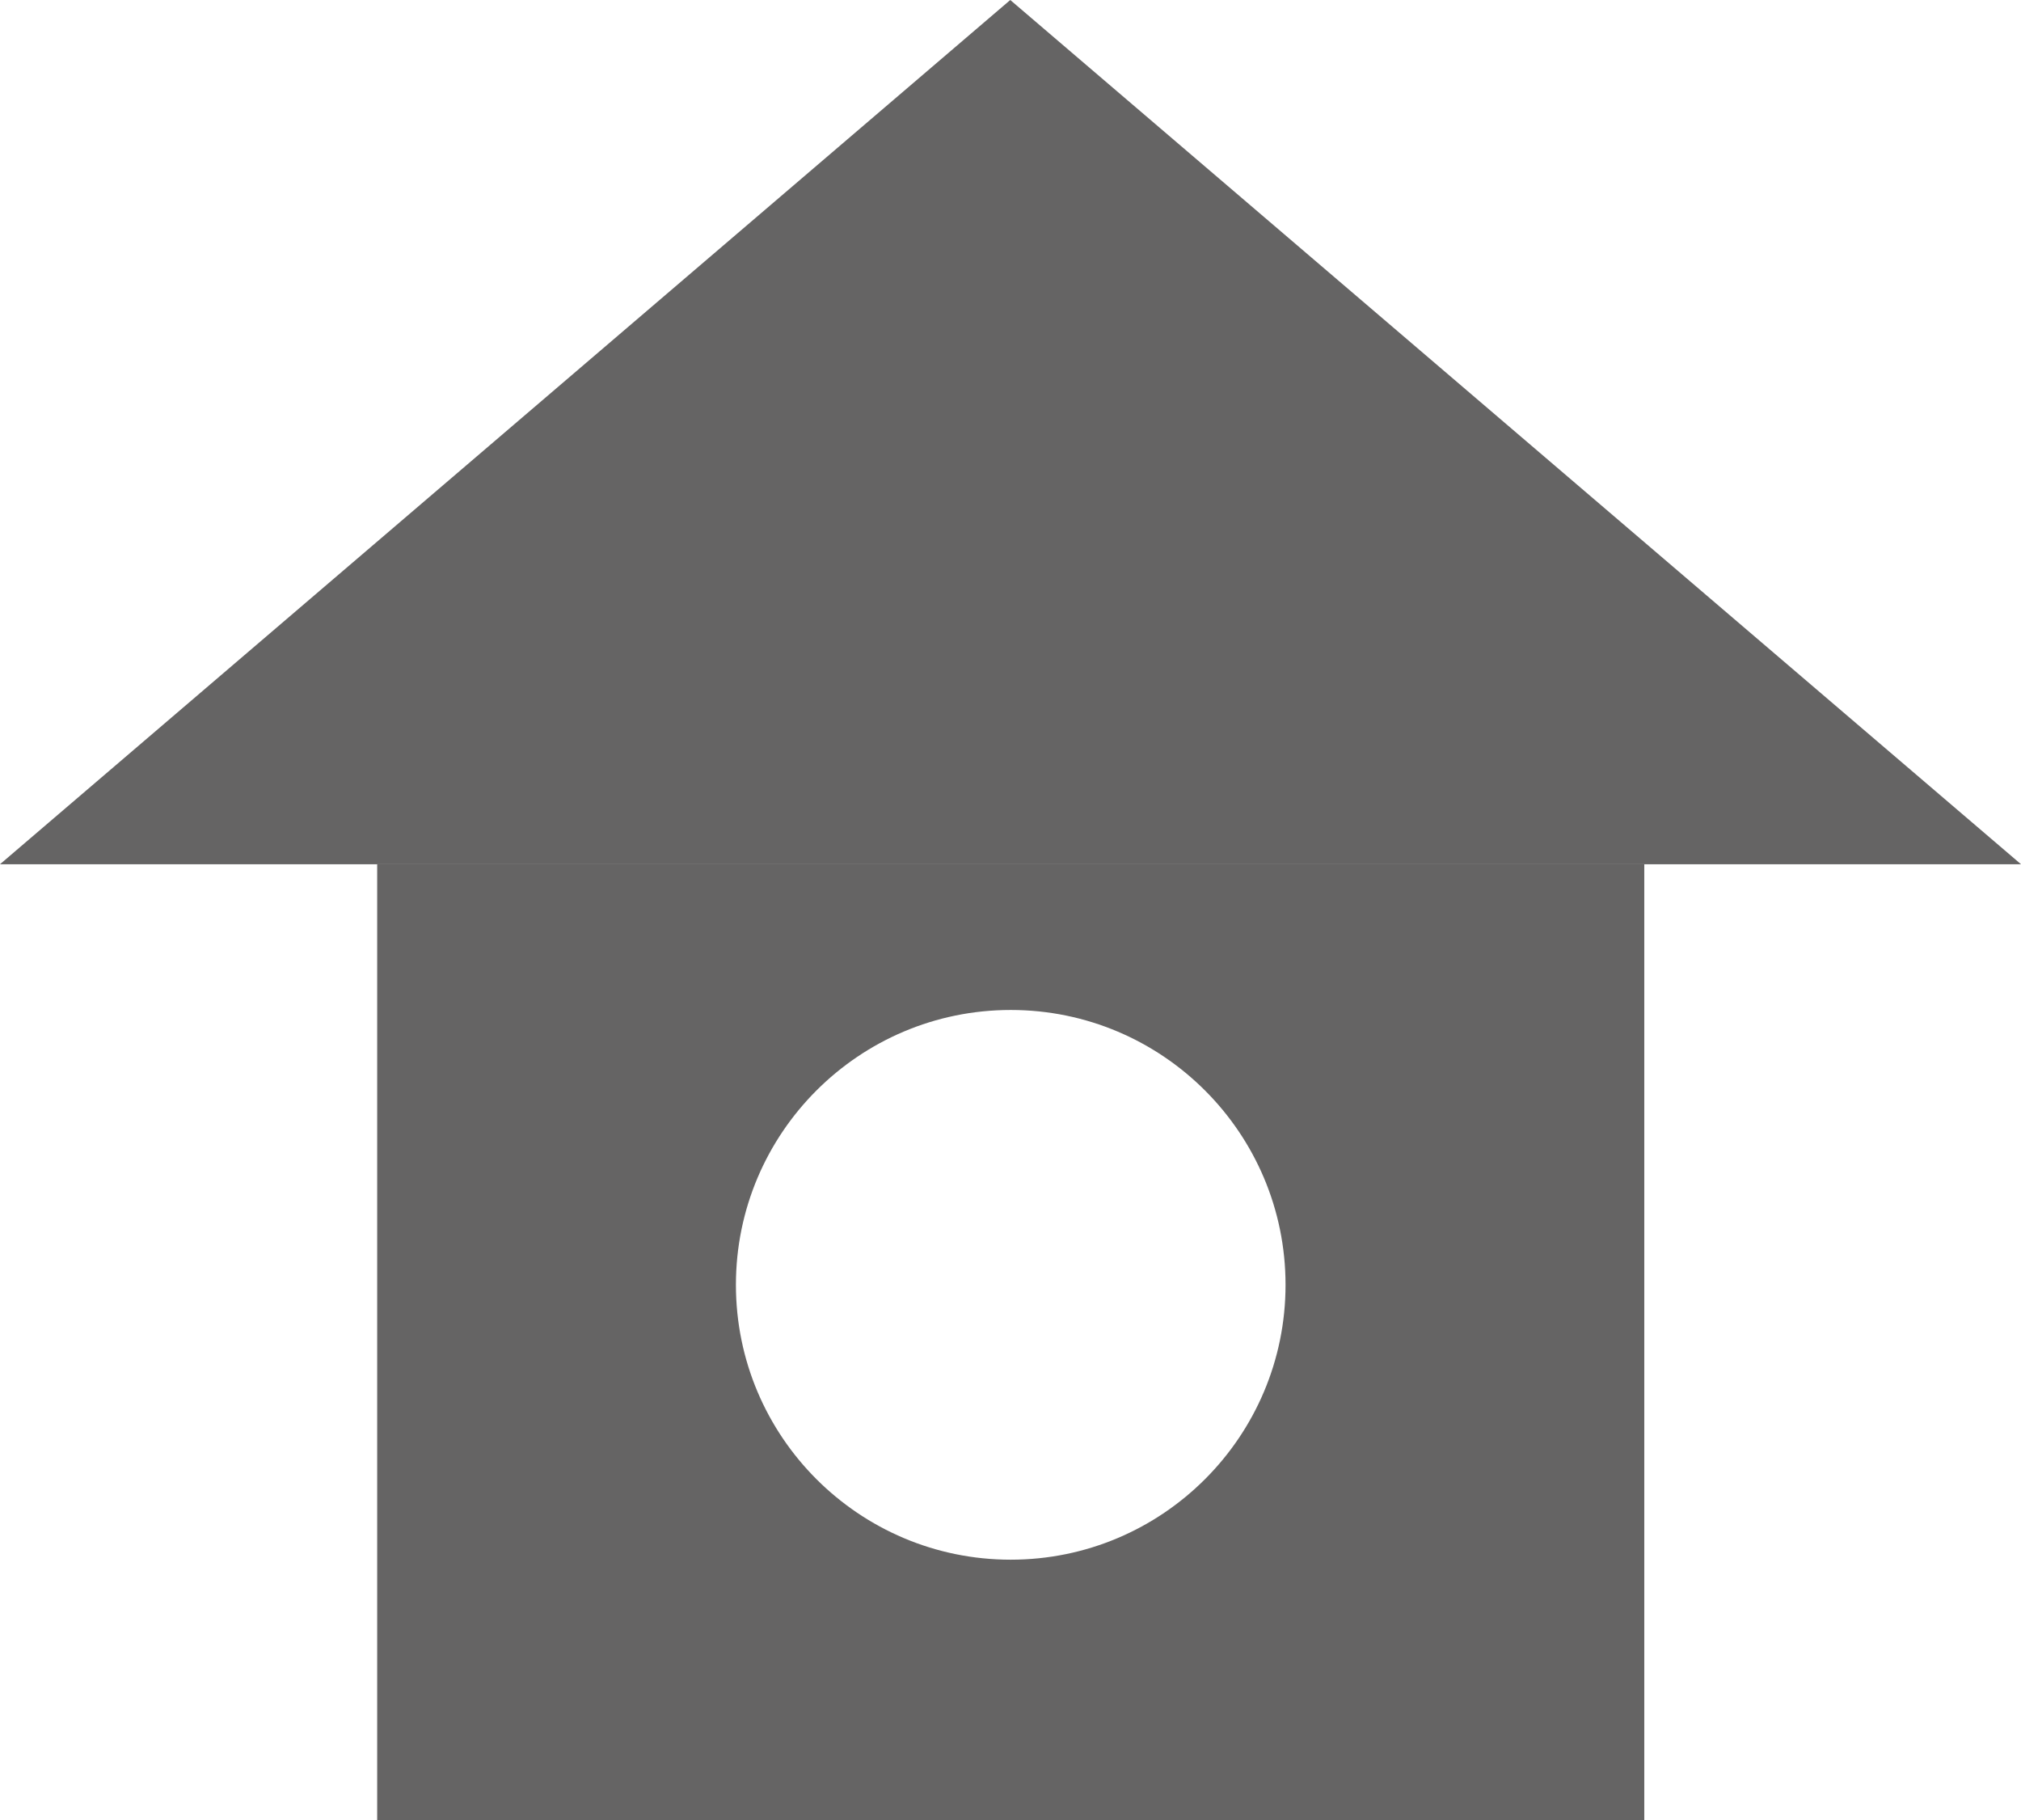<?xml version="1.0" encoding="UTF-8"?><svg id="_イヤー_2" xmlns="http://www.w3.org/2000/svg" viewBox="0 0 43.83 39.47"><defs><style>.cls-1{fill:#656464;}</style></defs><g id="map"><polygon class="cls-1" points="43.83 18.74 0 18.74 21.91 0 43.83 18.74"/><path class="cls-1" d="M8.18,18.74v20.73h27.48V18.74H8.18Zm13.74,15.08c-3.29,0-5.96-2.67-5.96-5.96s2.67-5.96,5.96-5.96,5.96,2.67,5.96,5.96-2.67,5.96-5.96,5.96Z"/></g></svg>